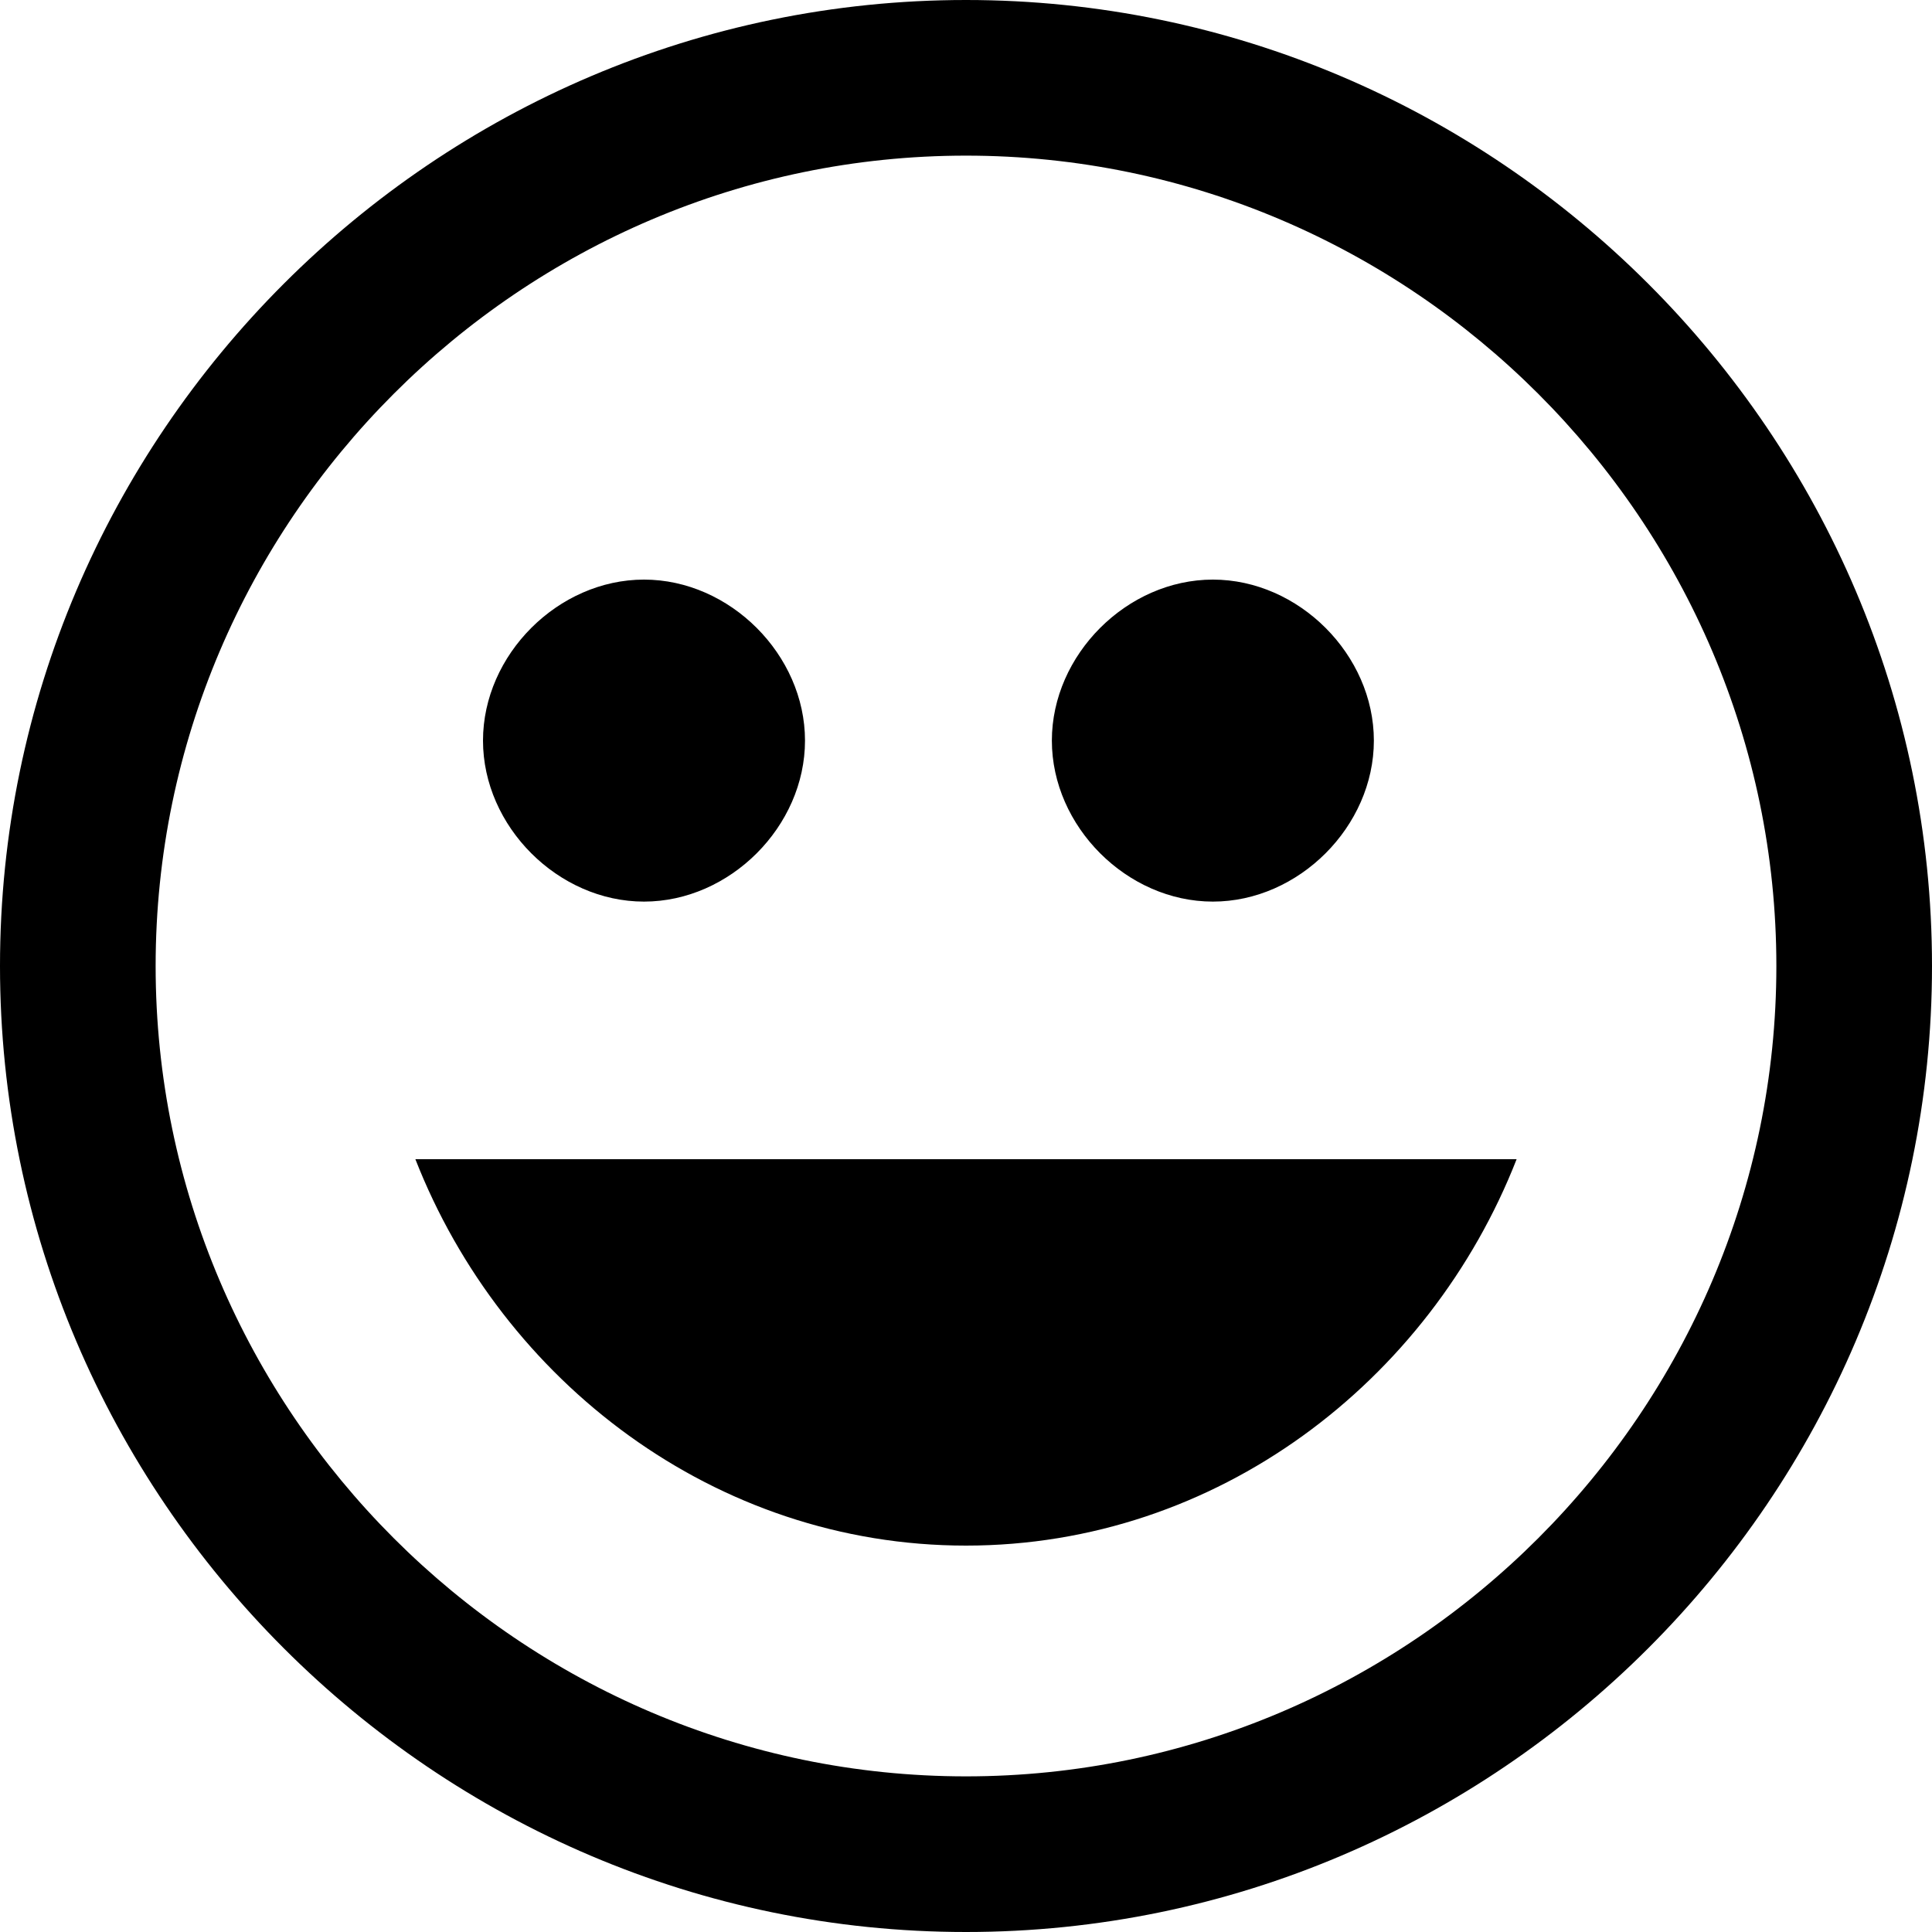 <svg height="18" width="18" xmlns:xlink="http://www.w3.org/1999/xlink" xmlns="http://www.w3.org/2000/svg" viewBox="0 0 18 18">
    <path d="M 9 16.55 C 4.85 16.55 1.45 13.15 1.45 9 C 1.45 4.85 4.85 1.45 9 1.45 C 13.15 1.45 16.55 4.85 16.55 9 C 16.55 13.15 13.15 16.55 9 16.55 M 0 9 C 0 13.95 4.05 18 9 18 C 13.95 18 18 13.95 18 9 C 18 4.05 13.95 0 9 0 C 4.05 0 0 4.05 0 9 Z M 9 14.4 C 11.34 14.4 13.32 12.87 14.13 10.8 L 3.87 10.8 C 4.68 12.87 6.66 14.4 9 14.4 M 6 8.4 C 6.8 8.4 7.5 7.7 7.5 6.9 C 7.5 6.1 6.8 5.4 6 5.4 C 5.2 5.4 4.5 6.1 4.5 6.9 C 4.5 7.7 5.2 8.4 6 8.4 M 11.3 8.4 C 12.1 8.4 12.8 7.7 12.8 6.9 C 12.8 6.1 12.1 5.4 11.3 5.4 C 10.5 5.4 9.8 6.1 9.8 6.9 C 9.8 7.7 10.5 8.4 11.3 8.4" />
</svg>
